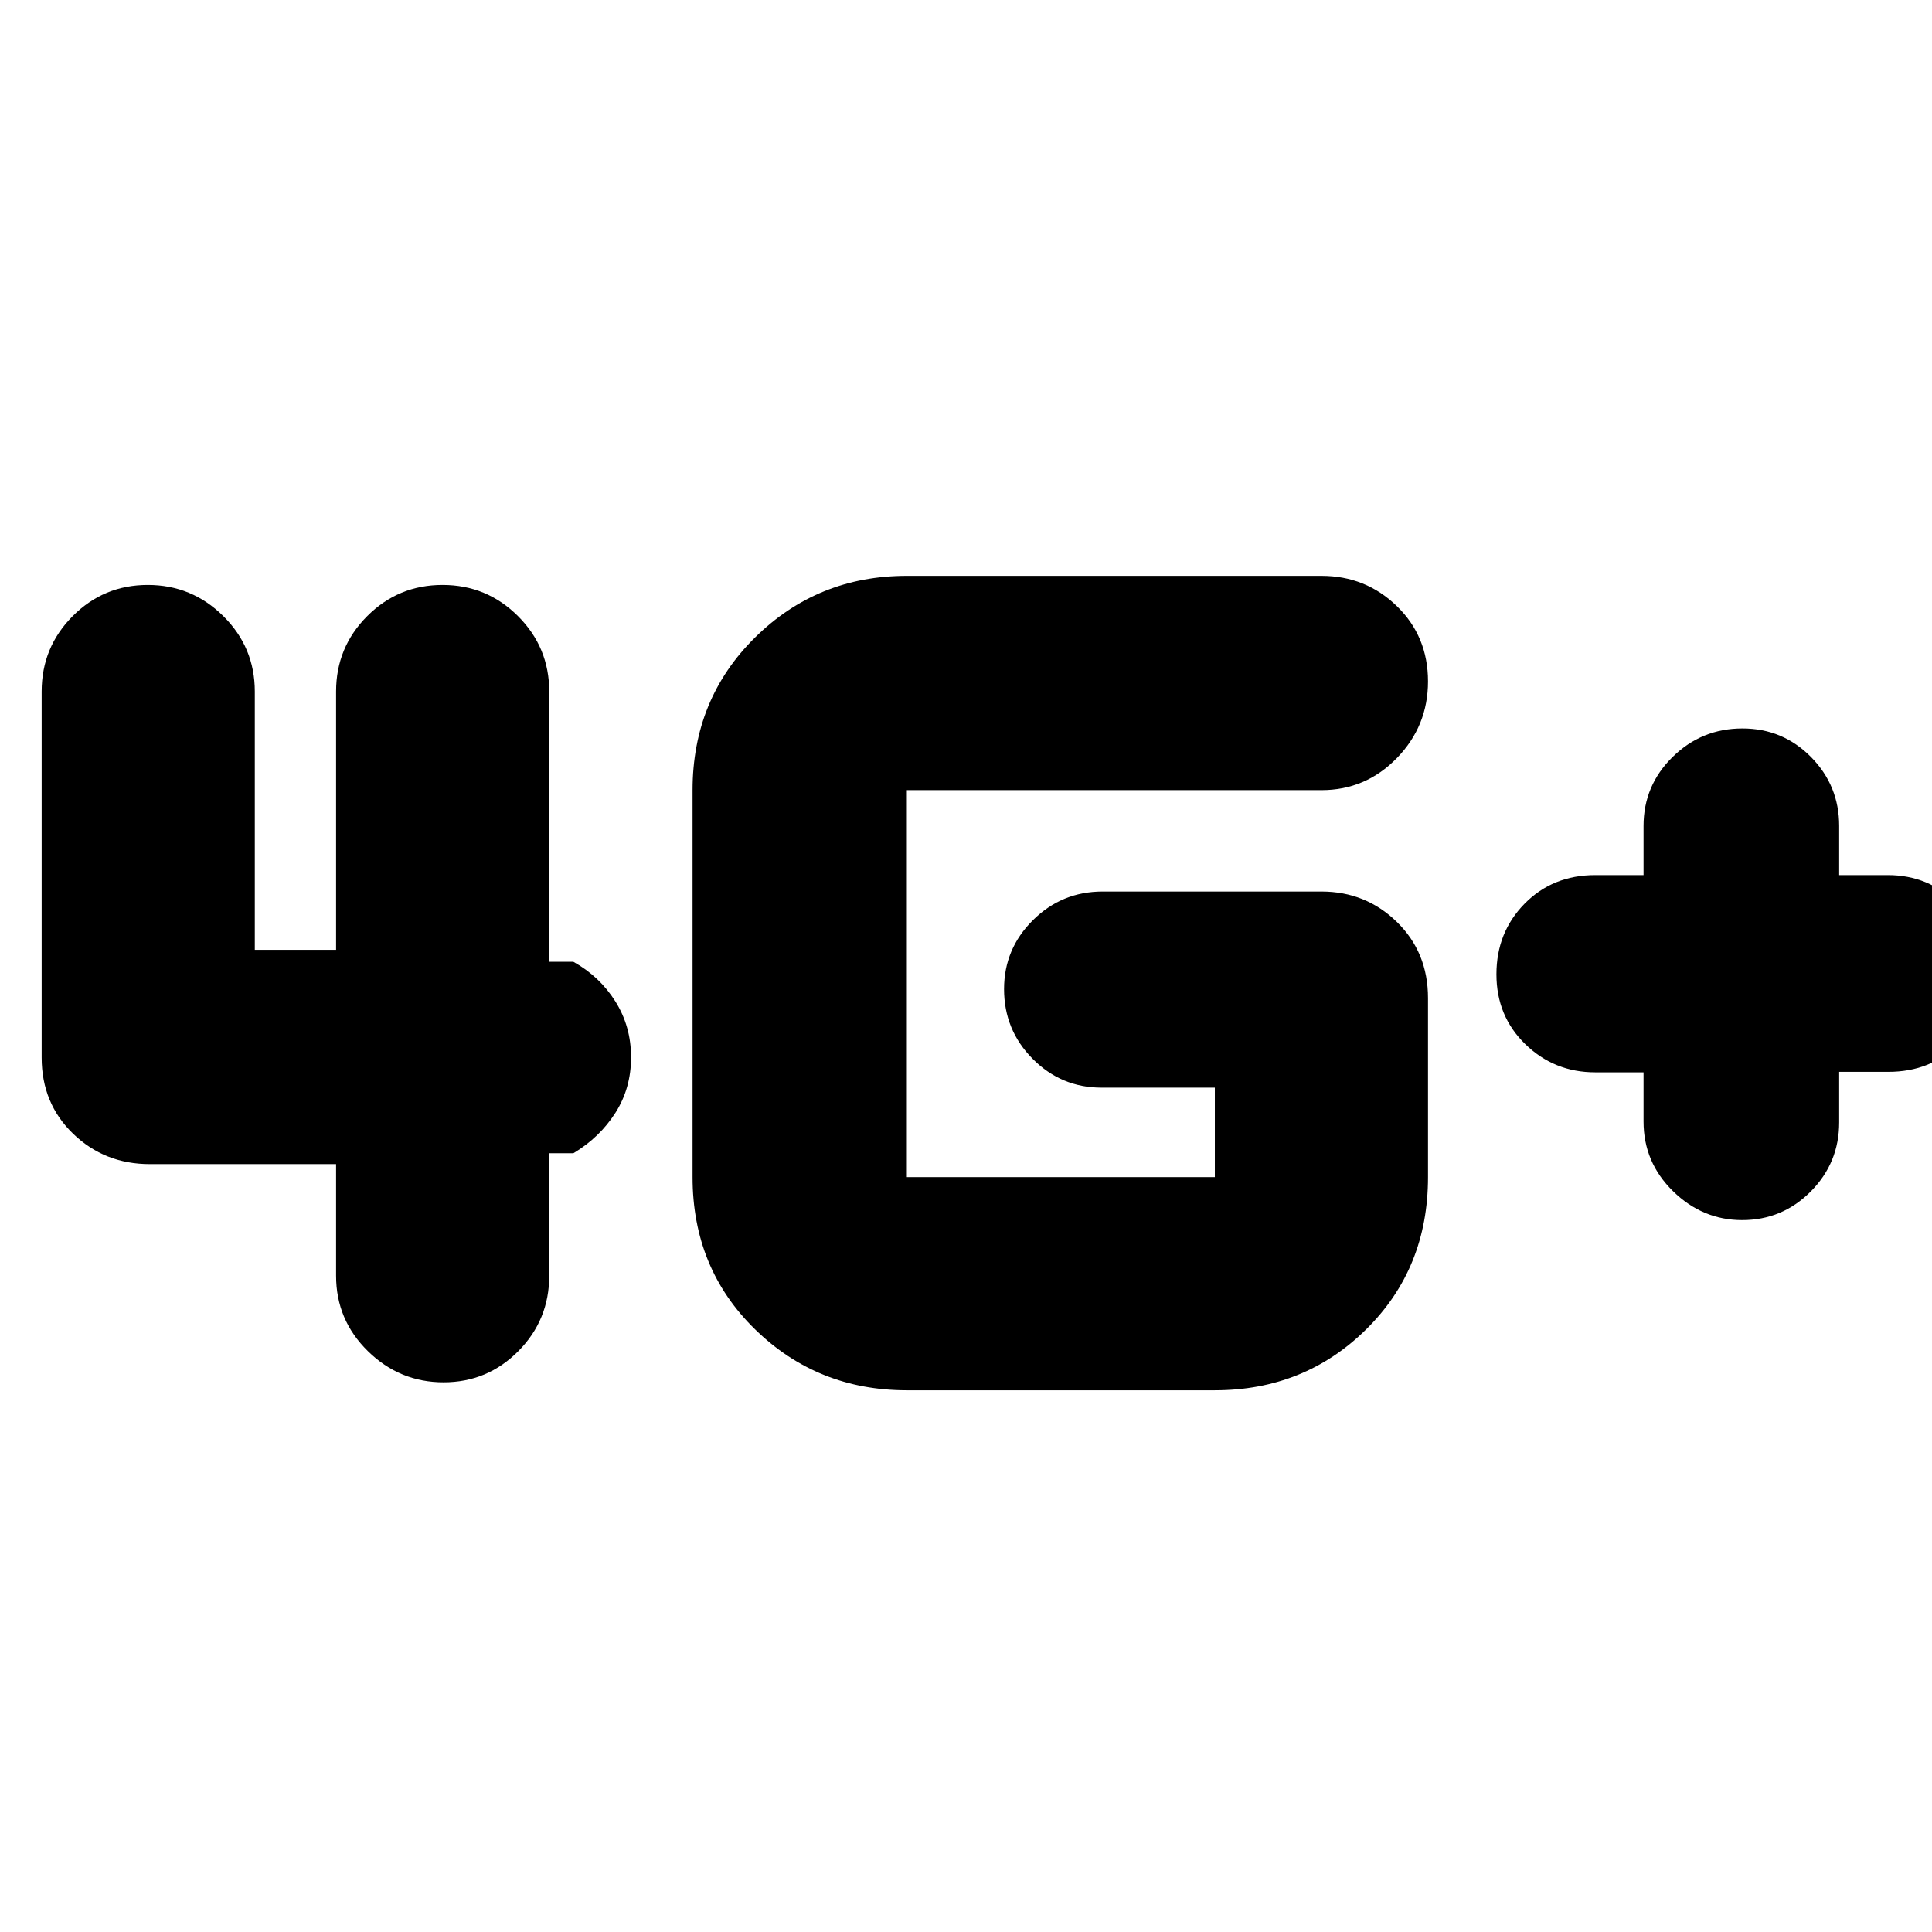 <svg xmlns="http://www.w3.org/2000/svg" height="20" viewBox="0 -960 960 960" width="20"><path d="M816.67-427.17h-23.99q-20.35 0-34.73-13.96-14.38-13.95-14.38-34.76t13.98-35.05q13.99-14.23 35.13-14.23h23.99v-24.44q0-20.06 14.43-34.25 14.43-14.18 34.7-14.18 20.04 0 34.06 14.18 14.01 14.19 14.01 34.25v24.44h24.22q20.21 0 34.71 14.29t14.5 34.5q0 21-13.95 34.99-13.95 13.98-35.05 13.98h-24.43v25.12q0 20.11-14.12 34.33-14.12 14.22-34.09 14.22-19.66 0-34.33-14.35-14.66-14.35-14.66-34.65v-24.43Zm-366.06 158q-44.41 0-75.44-30.3-31.04-30.3-31.04-75.62v-192.3q0-45.2 31.04-75.84 31.03-30.64 75.44-30.64h206q21.98 0 37.47 15.03 15.49 15.03 15.49 37.43 0 22.19-15.49 38.11-15.49 15.91-37.47 15.91h-206v192.3h153.04v-44.47h-56.3q-20.06 0-34.25-14.34-14.19-14.33-14.19-34.61 0-20.04 14.35-34.26Q527.61-517 547.91-517h108.7q21.98 0 37.47 15.09 15.49 15.09 15.49 37.87v88.95q0 45.32-30.7 75.62-30.69 30.3-75.22 30.3H450.61Zm-324-347.22v128.35H167v-128.35q0-21.98 15.47-37.47 15.48-15.49 37.43-15.49 21.96 0 37.49 15.49 15.52 15.49 15.52 37.47v134.3h12q13.04 7.26 20.85 19.66 7.81 12.4 7.81 27.81 0 15.4-7.81 27.62t-20.85 20.04h-12v60.87q0 21.98-15.36 37.47-15.35 15.49-37.14 15.49-21.8 0-37.6-15.49Q167-304.11 167-326.09v-55.47H74.48q-22.52 0-38.15-15.1-15.63-15.09-15.63-37.86v-181.87q0-21.98 15.42-37.47 15.43-15.49 37.32-15.49t37.53 15.49q15.64 15.49 15.64 37.47Z"/></svg>